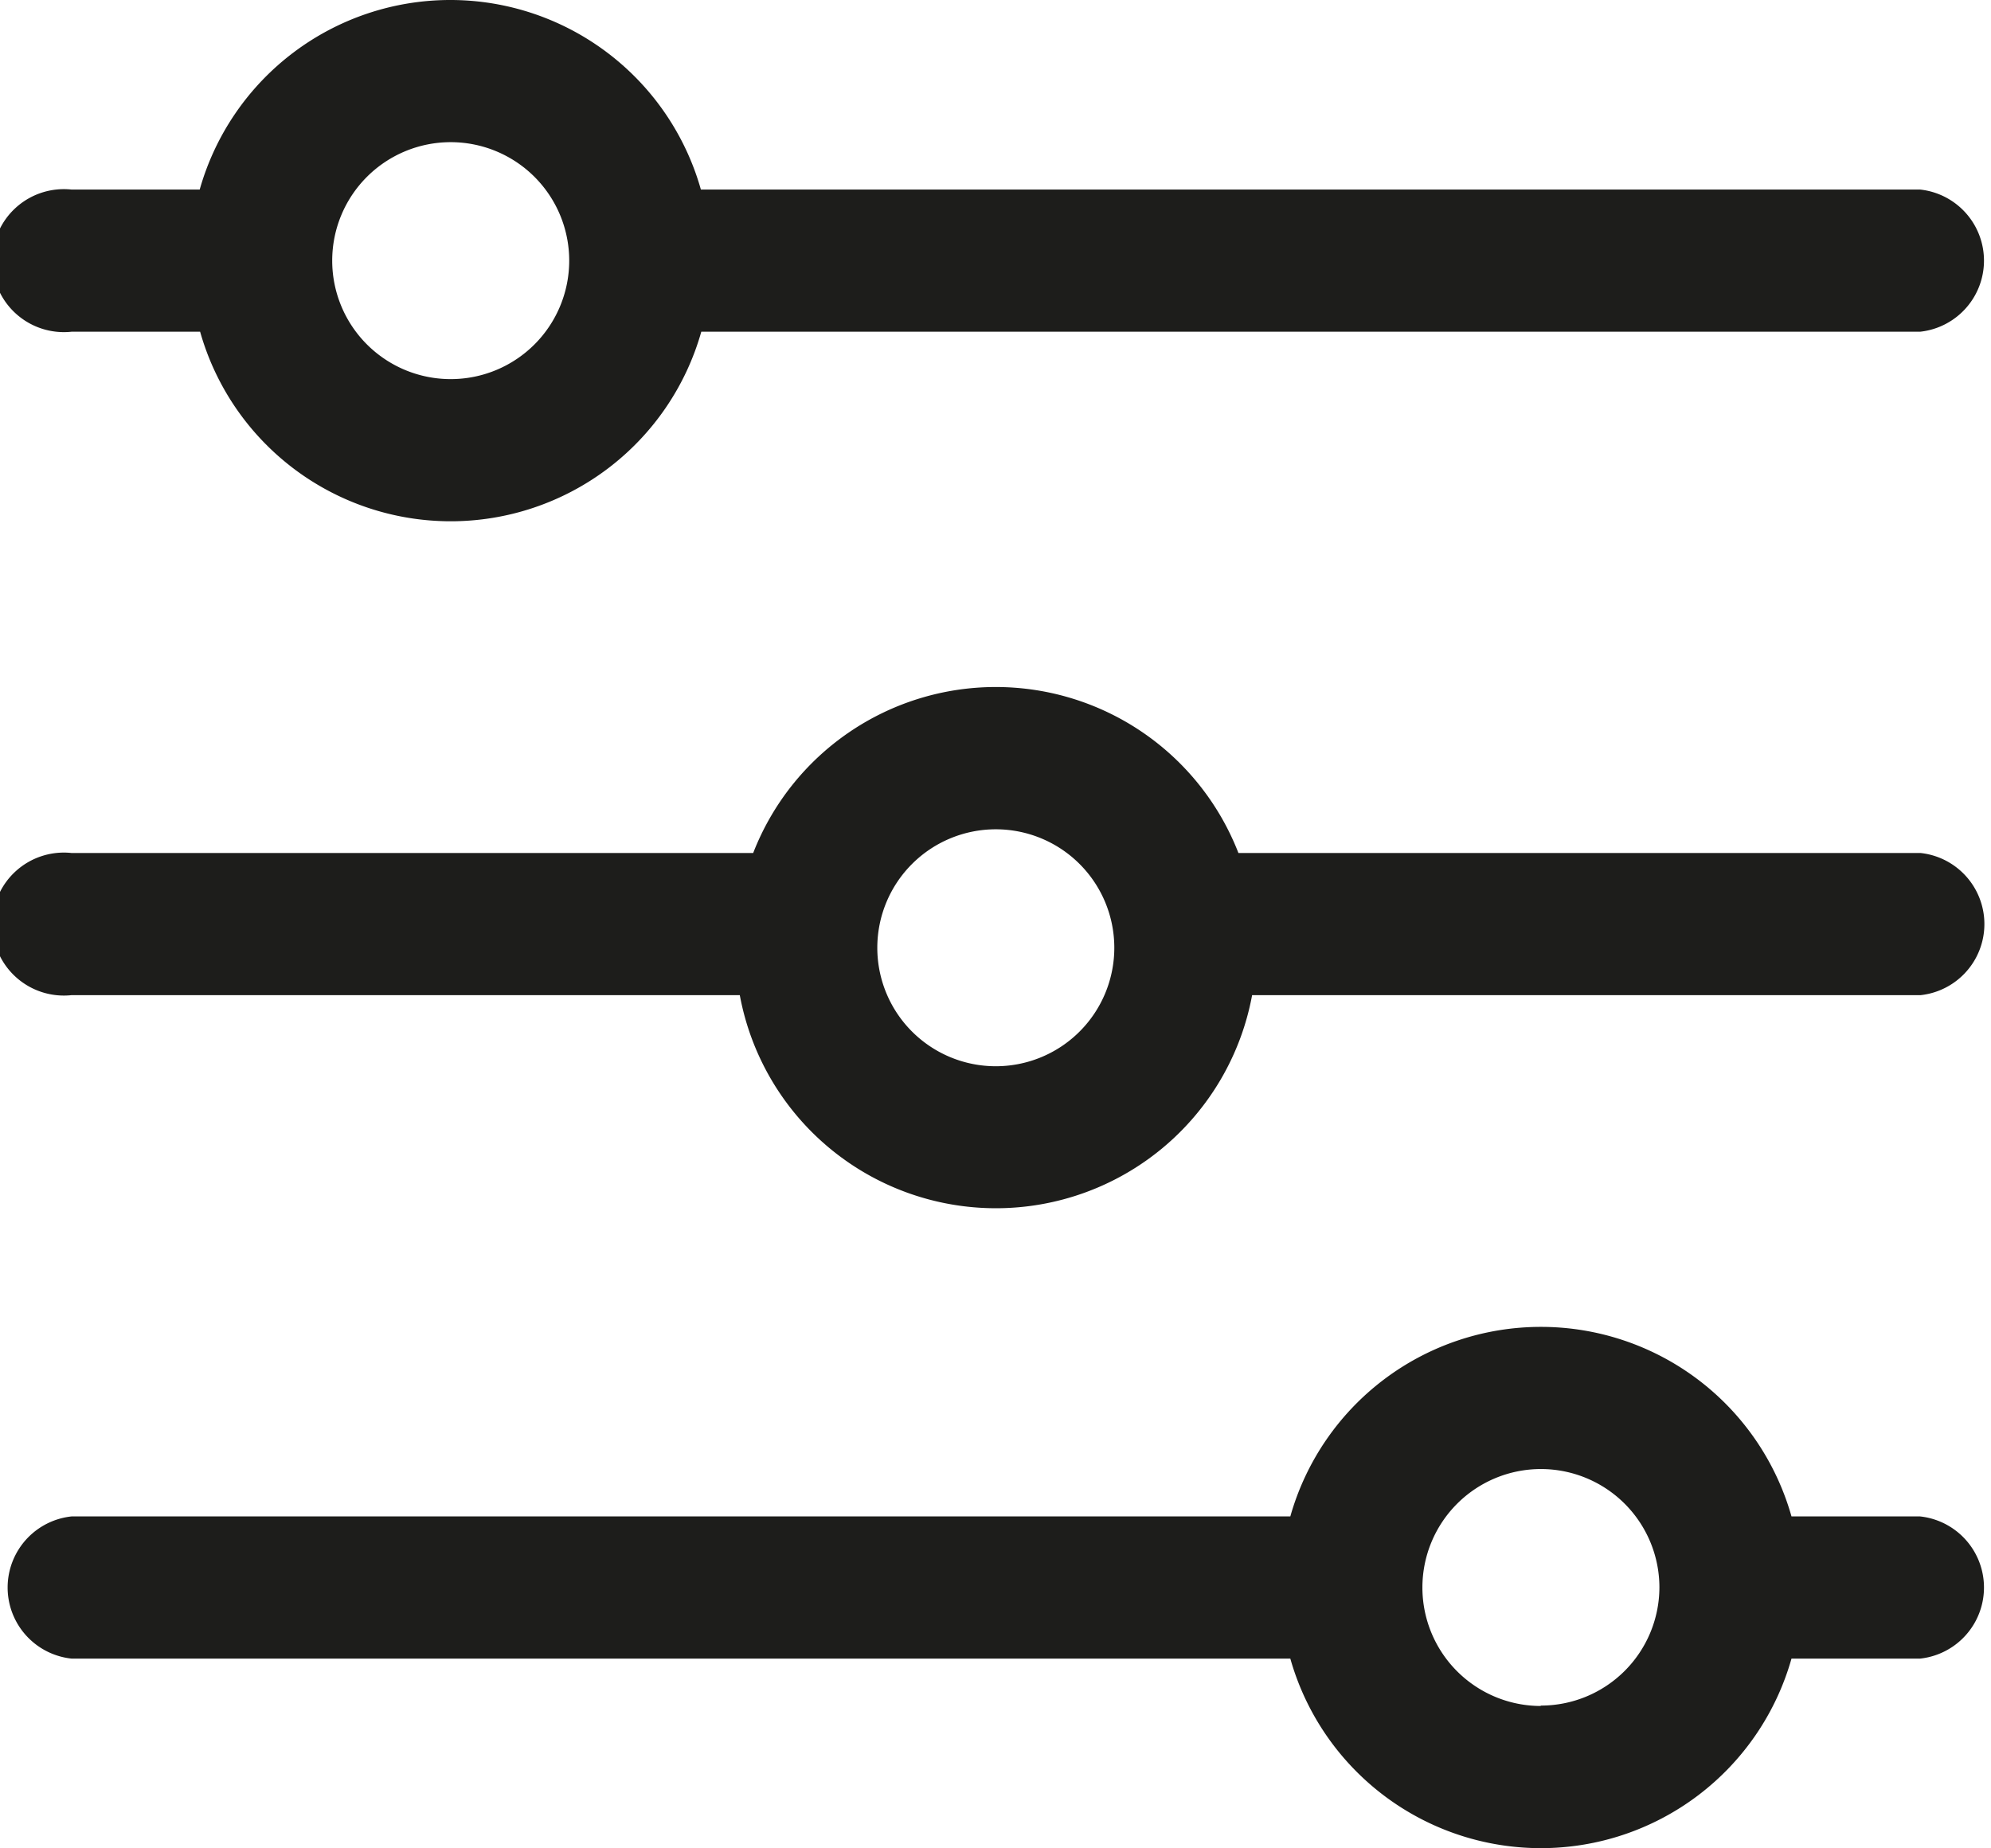 <svg xmlns="http://www.w3.org/2000/svg" width="19.49" height="18.096" viewBox="0 0 19.49 18.096">
  <path id="Filter" d="M695.7,1336.248h1.259a2.549,2.549,0,0,0,4.906,0h11.931a.7.7,0,0,0,0-1.392H701.861a2.549,2.549,0,0,0-4.906,0H695.7a.7.7,0,1,0,0,1.392Zm3.712-1.856a1.16,1.16,0,1,1-1.16,1.16,1.16,1.16,0,0,1,1.16-1.16Zm14.384,6.96h-6.673a2.548,2.548,0,0,0-4.75,0H695.7a.7.7,0,1,0,0,1.392h6.542a2.55,2.55,0,0,0,5.015,0H713.8a.7.7,0,0,0,0-1.392Zm-9.048,2.088a1.16,1.16,0,1,1,1.16-1.16A1.16,1.16,0,0,1,704.744,1343.44Zm9.048,4.408h-1.259a2.549,2.549,0,0,0-4.906,0H695.7a.7.7,0,0,0,0,1.392h11.931a2.549,2.549,0,0,0,4.906,0h1.259a.7.7,0,0,0,0-1.392Zm-3.712,1.856a1.16,1.16,0,1,1,1.16-1.16A1.16,1.16,0,0,1,710.08,1349.7Z" transform="translate(-695 -1333)" fill="#1d1d1b" fill-rule="evenodd"/>
</svg>
